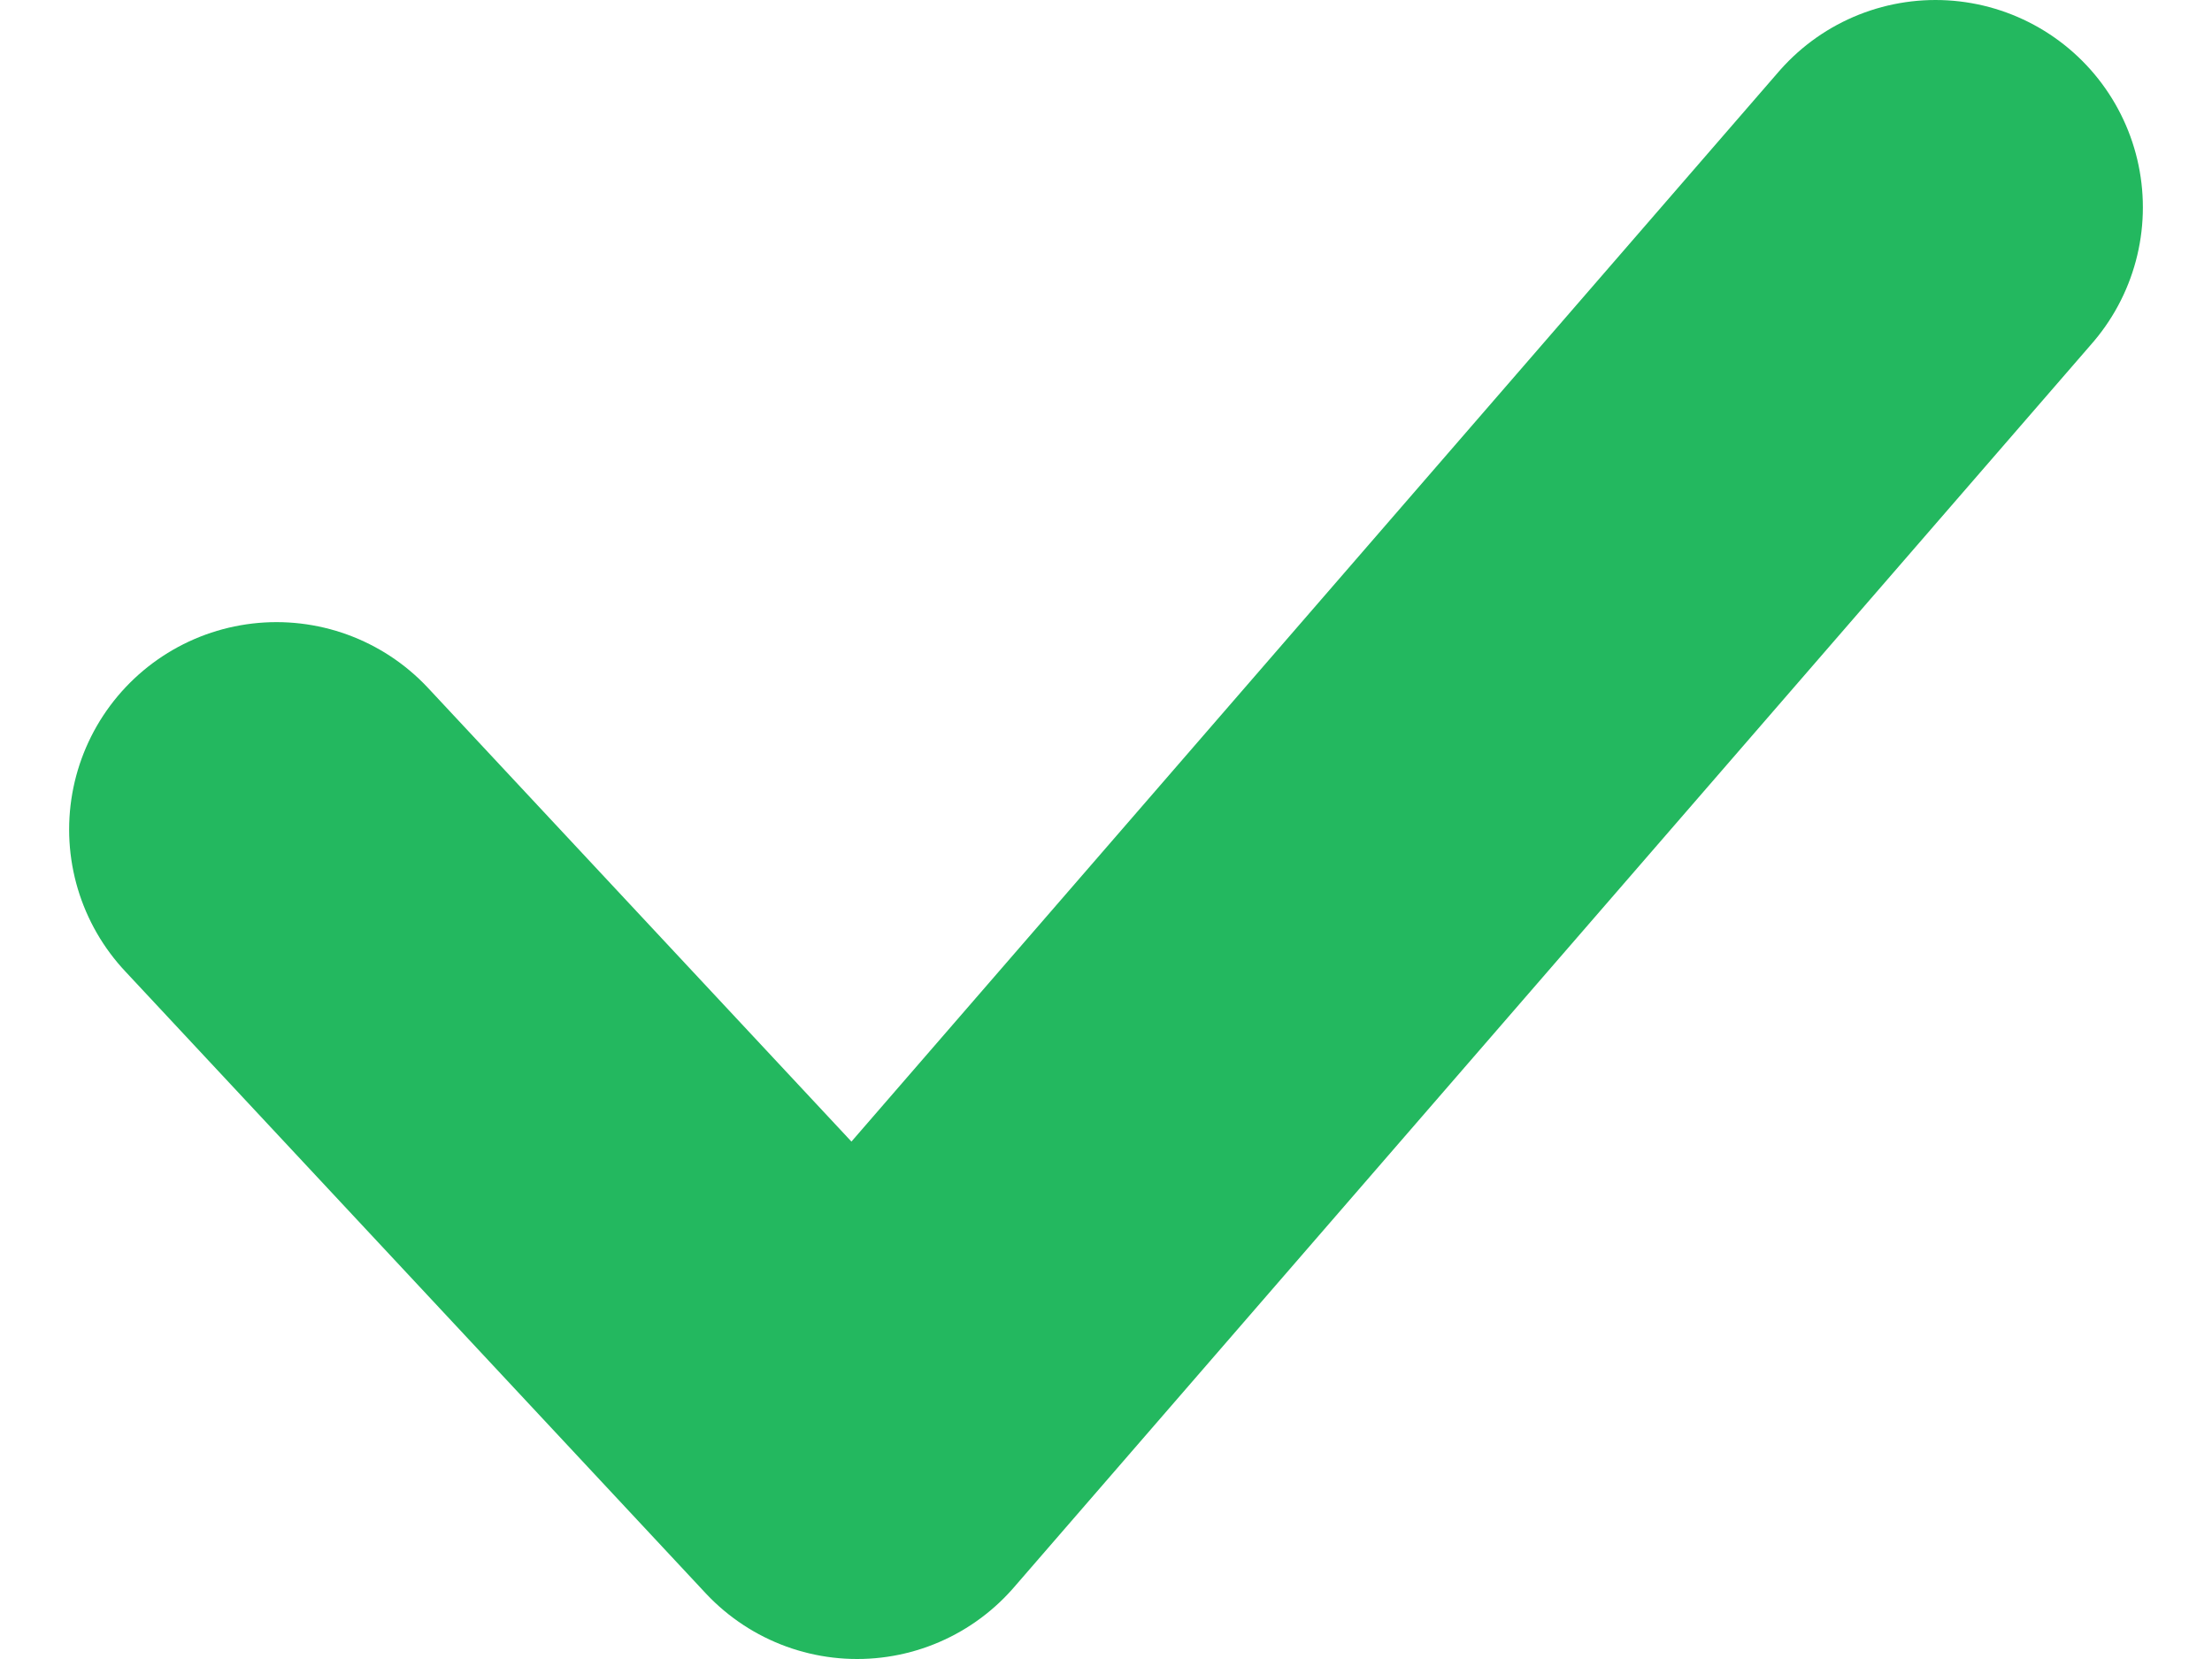 <svg xmlns="http://www.w3.org/2000/svg" width="16" height="12" fill="none" viewBox="0 0 16 12"><path stroke="#23B85F" stroke-linecap="round" stroke-linejoin="round" stroke-width="3" d="M2 6L6.2 10.5L14 1.5"/></svg>